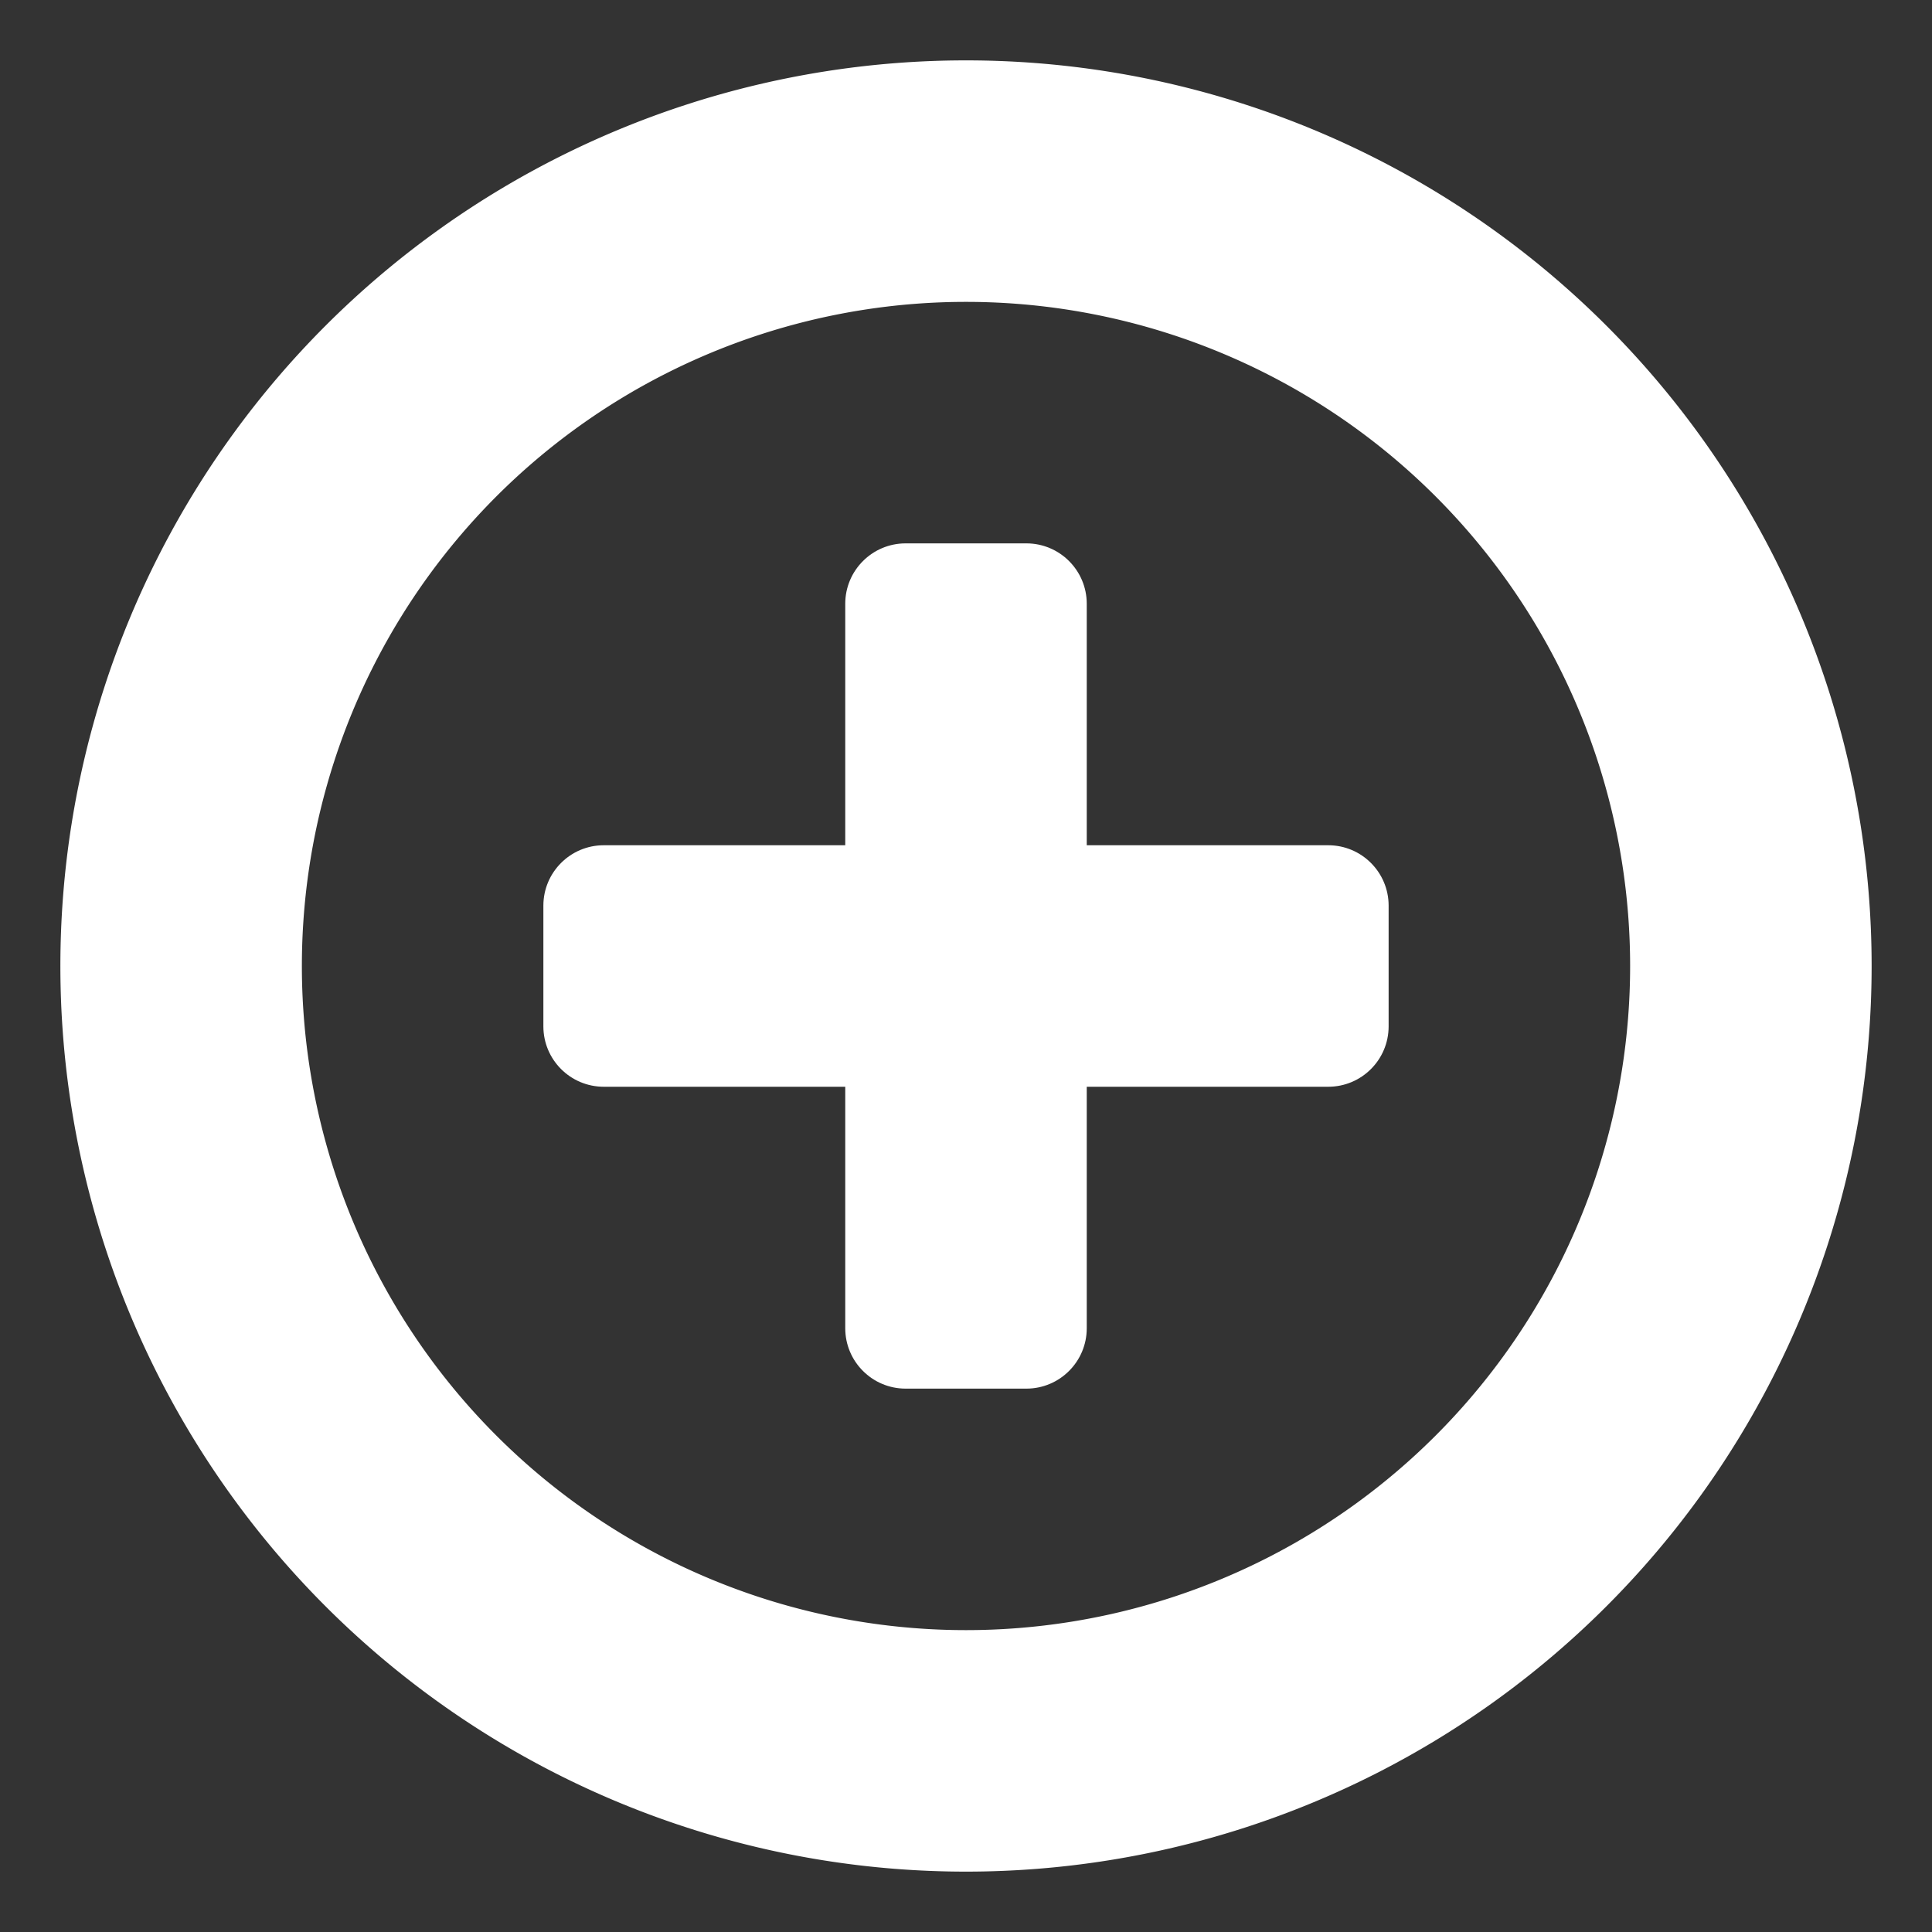 <svg xmlns="http://www.w3.org/2000/svg" viewBox="0 0 32 32" class="design-iconfont">
  <rect x="0" y="0" width="32" height="32" fill="#333333" stroke="none"/>
  <g fill="none" fill-rule="evenodd">
    <path stroke="#FFF" stroke-width="4" d="M16 3A13 13 0 1 0 16 29A13 13 0 1 0 16 3Z"/>
    <path d="M17,9 C17.552,9 18,9.448 18,10 L18,14 L22,14 C22.552,14 23,14.448 23,15 L23,17 C23,17.552 22.552,18 22,18 L18,18 L18,22 C18,22.552 17.552,23 17,23 L15,23 C14.448,23 14,22.552 14,22 L14,18 L10,18 C9.448,18 9,17.552 9,17 L9,15 C9,14.448 9.448,14 10,14 L14,14 L14,10 C14,9.448 14.448,9 15,9 L17,9 Z" fill="#FFF"/>
  </g>
</svg>